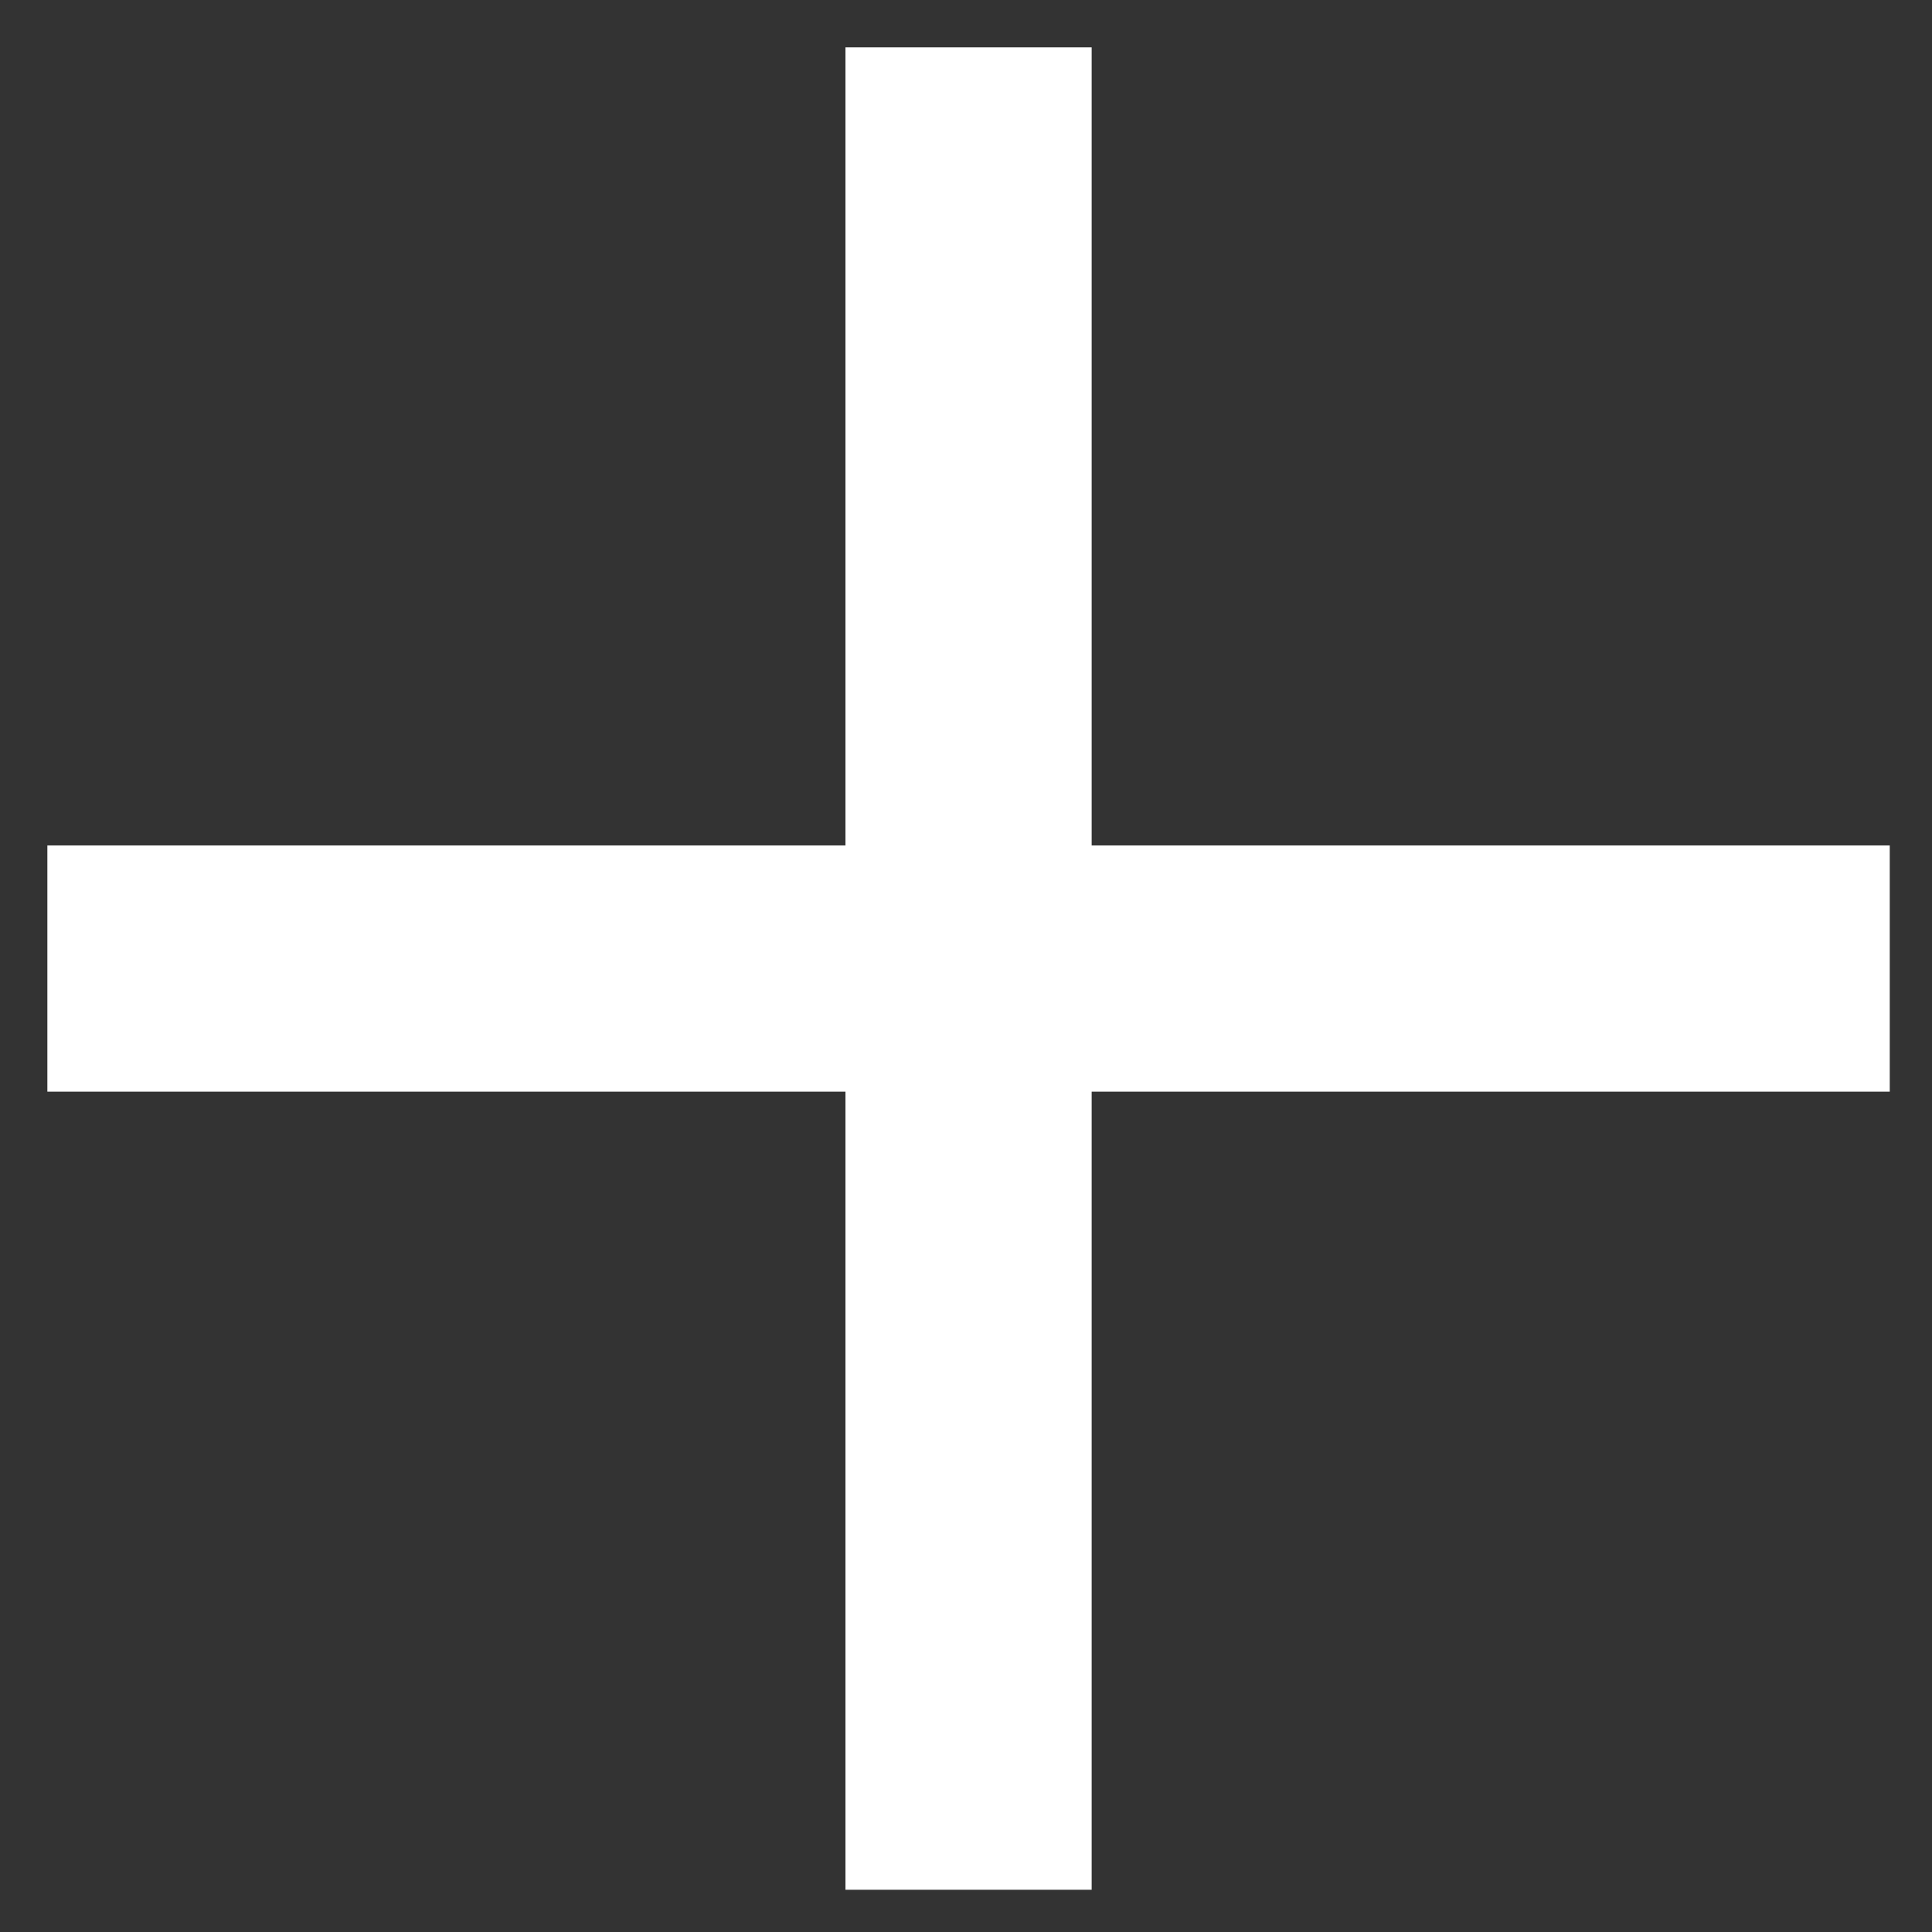 <svg width="34" height="34" viewBox="0 0 34 34" fill="none" xmlns="http://www.w3.org/2000/svg">
<rect x="0" y="0" width="34" height="34" fill="#333333" stroke="none"/>
<path d="M17.045 3V31.09M31.09 17.045H3" stroke="#fff" stroke-width="4.333" stroke-linecap="square" stroke-linejoin="round"/>
</svg>
